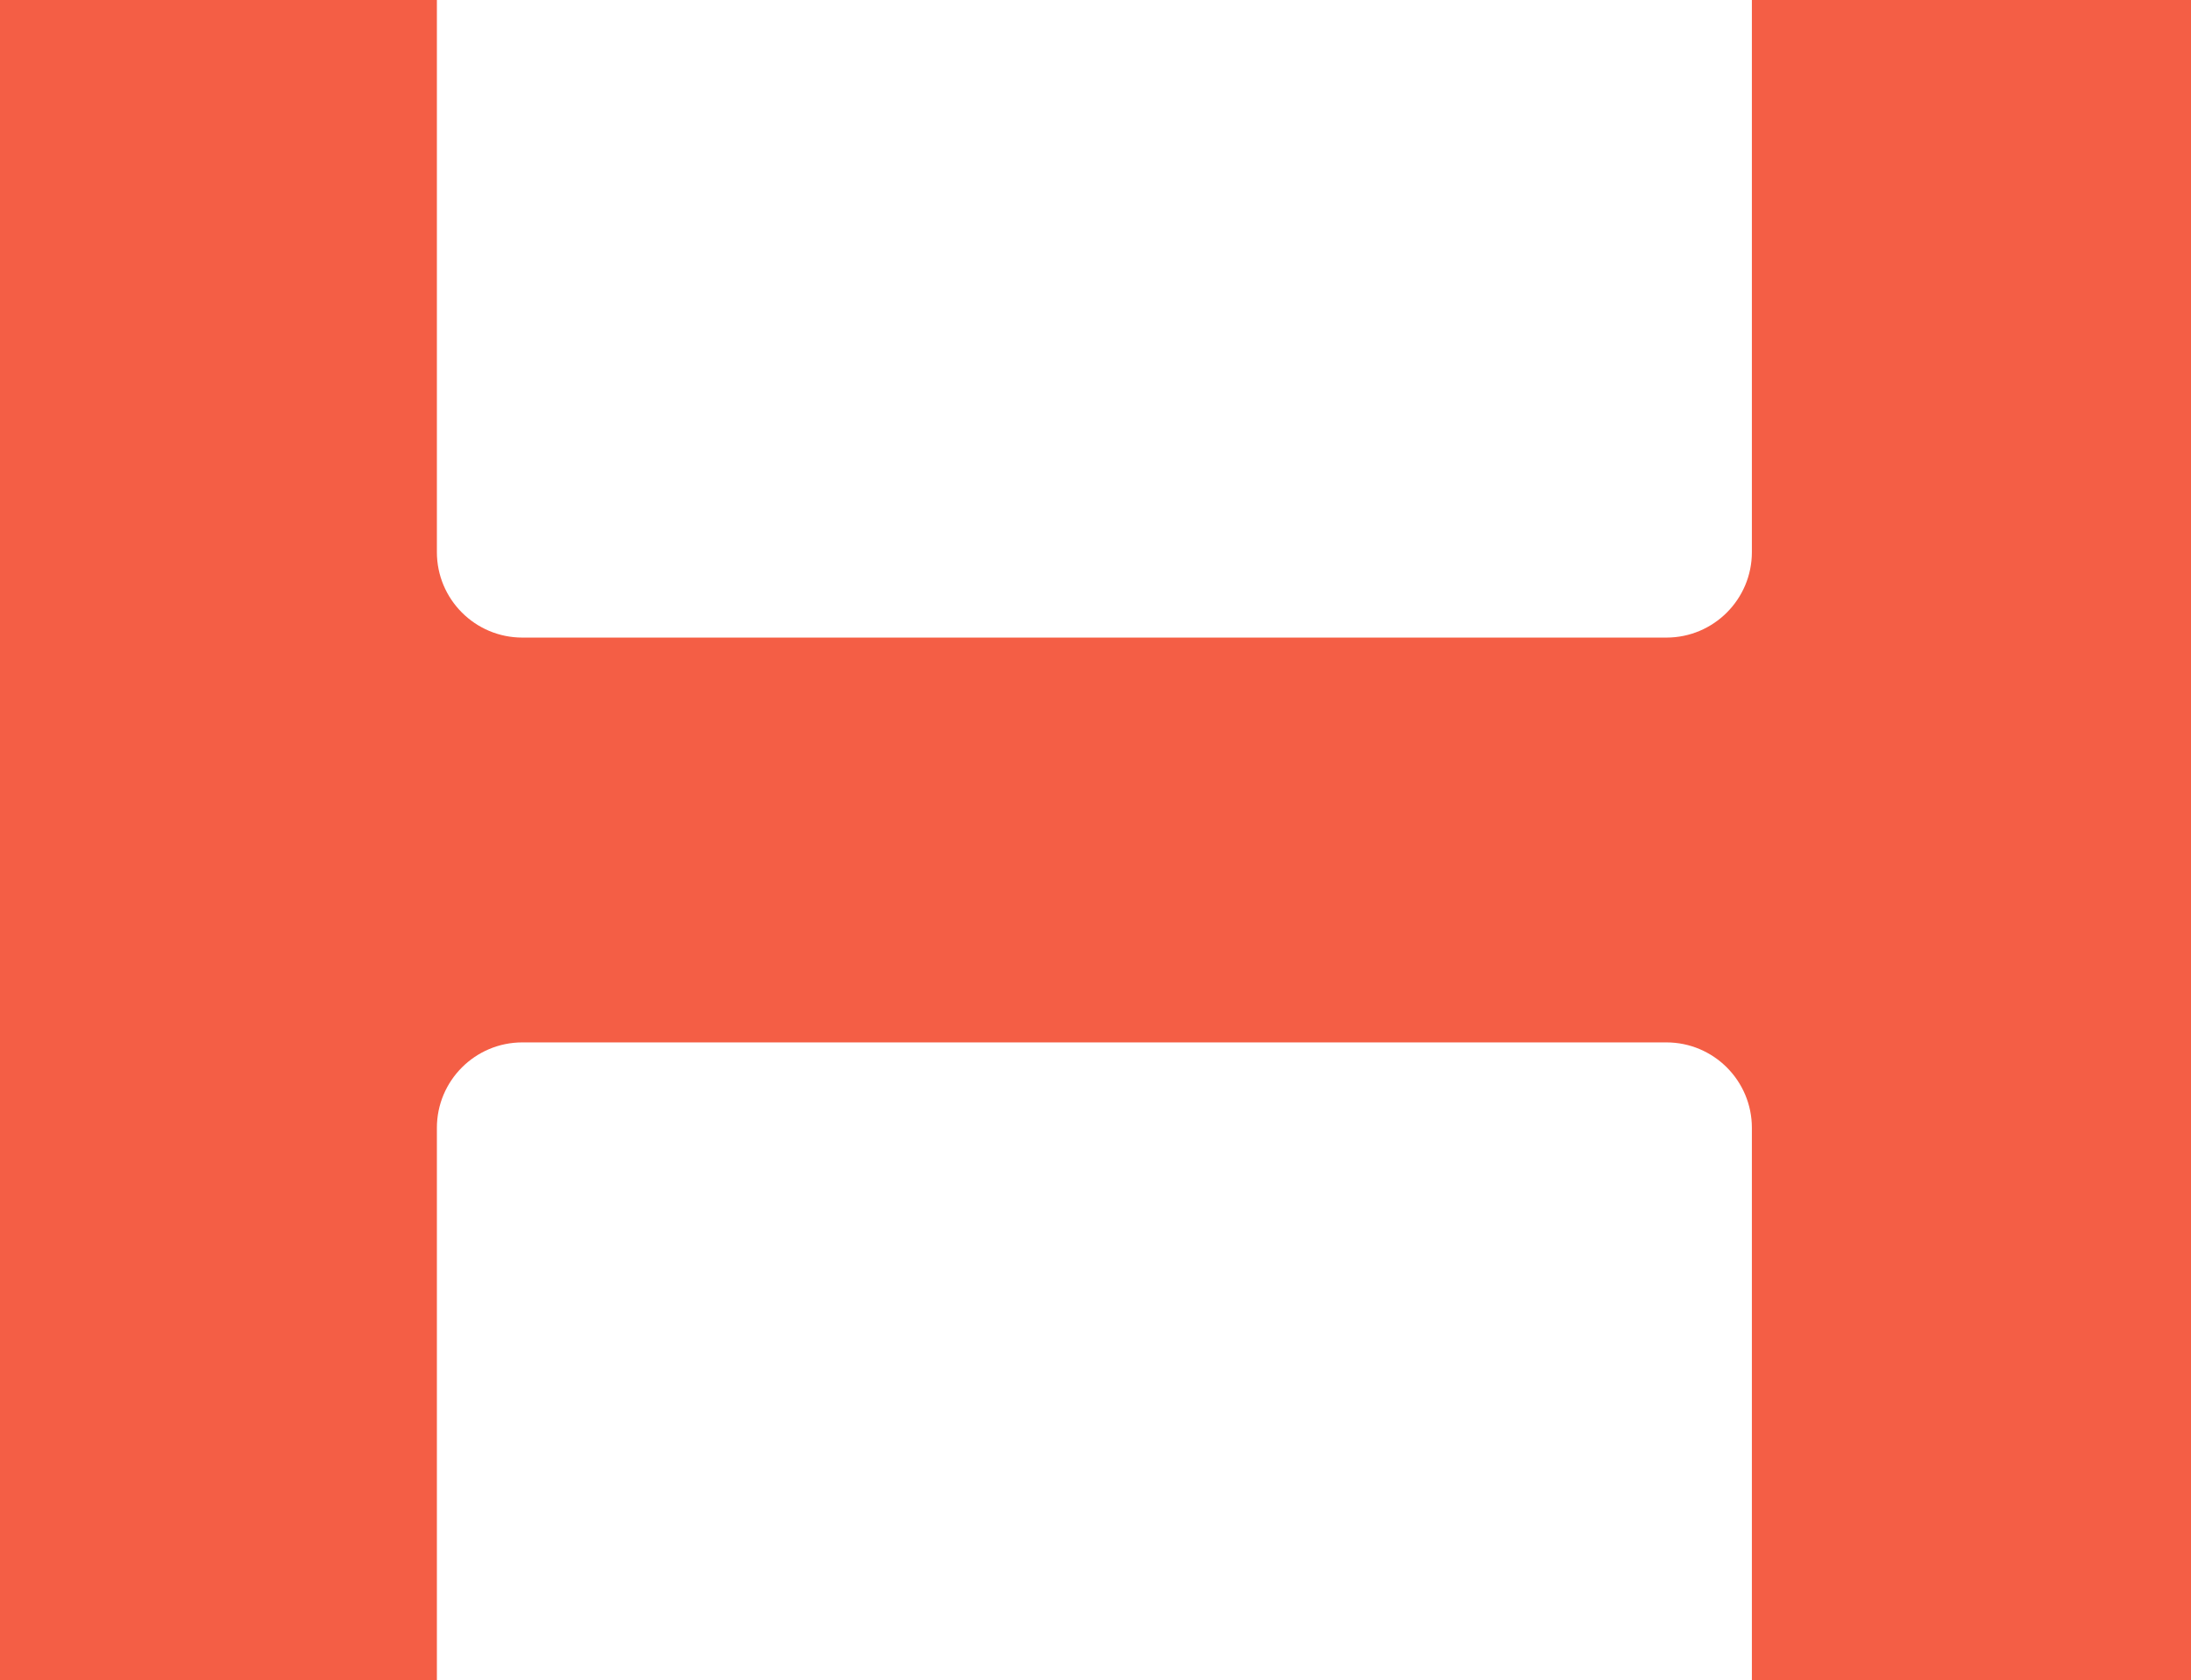 <svg width="789" height="605" viewBox="0 0 789 605" fill="none" xmlns="http://www.w3.org/2000/svg">
<path d="M600.086 229.609H188.11C171.109 229.609 157.326 215.823 157.326 198.818V0H0V605H157.326V406.182C157.326 389.177 171.109 375.391 188.11 375.391H600.086C617.087 375.391 630.869 389.177 630.869 406.182V605H789V0H630.869V198.818C630.869 215.823 617.087 229.609 600.086 229.609Z" fill="#F45E45"/>
</svg>
